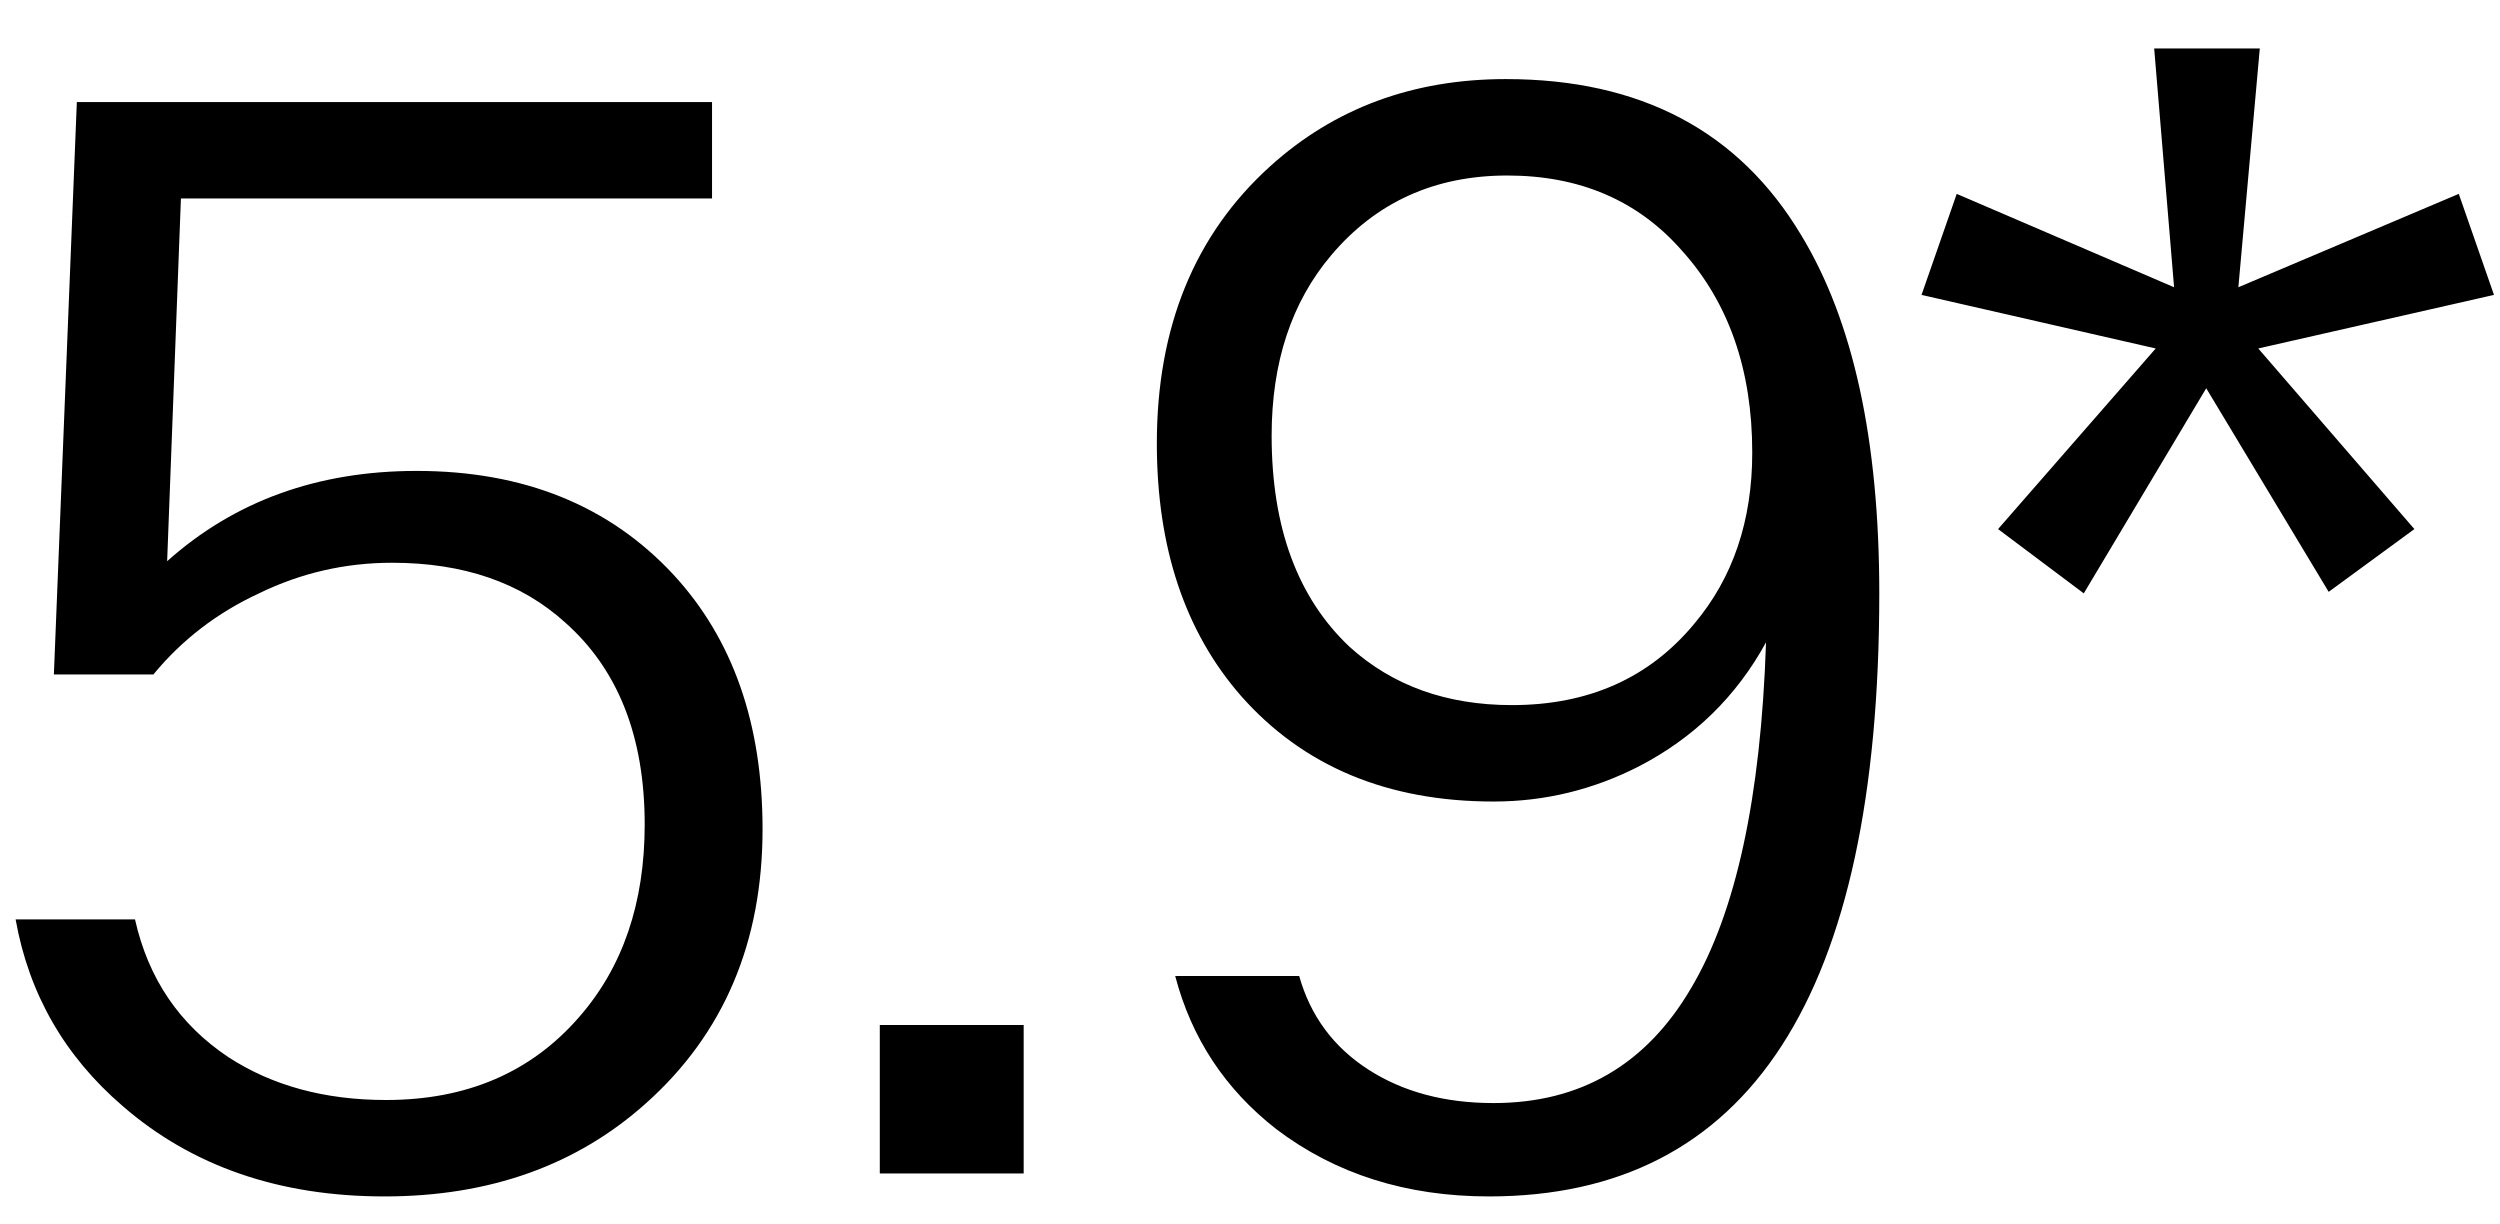 <svg width="49" height="24" viewBox="0 0 49 24" fill="none" xmlns="http://www.w3.org/2000/svg">
  <path d="M7.536 23.45C5.476 23.45 3.766 22.86 2.406 21.68C1.266 20.7 0.566 19.48 0.306 18.02H2.646C2.906 19.18 3.516 20.08 4.476 20.72C5.336 21.28 6.366 21.56 7.566 21.56C9.146 21.56 10.406 21.02 11.346 19.94C12.206 18.96 12.636 17.7 12.636 16.16C12.636 14.44 12.116 13.12 11.076 12.2C10.216 11.42 9.086 11.03 7.686 11.03C6.766 11.03 5.896 11.23 5.076 11.63C4.256 12.01 3.566 12.54 3.006 13.22H1.056L1.506 2H13.956V3.89H3.546L3.276 11C4.596 9.82 6.226 9.23 8.166 9.23C10.266 9.23 11.946 9.91 13.206 11.27C14.366 12.53 14.946 14.19 14.946 16.25C14.946 18.47 14.186 20.26 12.666 21.62C11.306 22.84 9.596 23.45 7.536 23.45ZM20.064 23H17.244V20.09H20.064V23ZM23.034 19.13H25.464C25.684 19.91 26.134 20.52 26.814 20.96C27.494 21.4 28.314 21.62 29.274 21.62C30.974 21.62 32.264 20.87 33.144 19.37C34.024 17.89 34.514 15.63 34.614 12.59C34.034 13.65 33.204 14.46 32.124 15.02C31.224 15.48 30.274 15.71 29.274 15.71C27.194 15.71 25.544 15.02 24.324 13.64C23.224 12.38 22.674 10.73 22.674 8.69C22.674 6.41 23.414 4.6 24.894 3.26C26.154 2.12 27.694 1.55 29.514 1.55C32.154 1.55 34.084 2.57 35.304 4.61C36.324 6.29 36.834 8.63 36.834 11.63C36.834 19.51 34.284 23.45 29.184 23.45C27.564 23.45 26.174 23.01 25.014 22.13C24.014 21.35 23.354 20.35 23.034 19.13ZM29.634 13.82C31.134 13.82 32.324 13.29 33.204 12.23C33.964 11.33 34.344 10.21 34.344 8.87C34.344 7.25 33.884 5.93 32.964 4.91C32.104 3.93 30.964 3.44 29.544 3.44C28.124 3.44 26.974 3.96 26.094 5C25.314 5.92 24.924 7.1 24.924 8.54C24.924 10.34 25.434 11.72 26.454 12.68C27.294 13.44 28.354 13.82 29.634 13.82ZM45.642 11.6L43.242 7.61L40.842 11.63L39.162 10.37L42.252 6.83L37.662 5.78L38.352 3.8L42.612 5.63L42.222 0.95H44.292L43.872 5.63L48.192 3.8L48.882 5.78L44.262 6.83L47.322 10.37L45.642 11.6Z" fill="black"/>
</svg>
